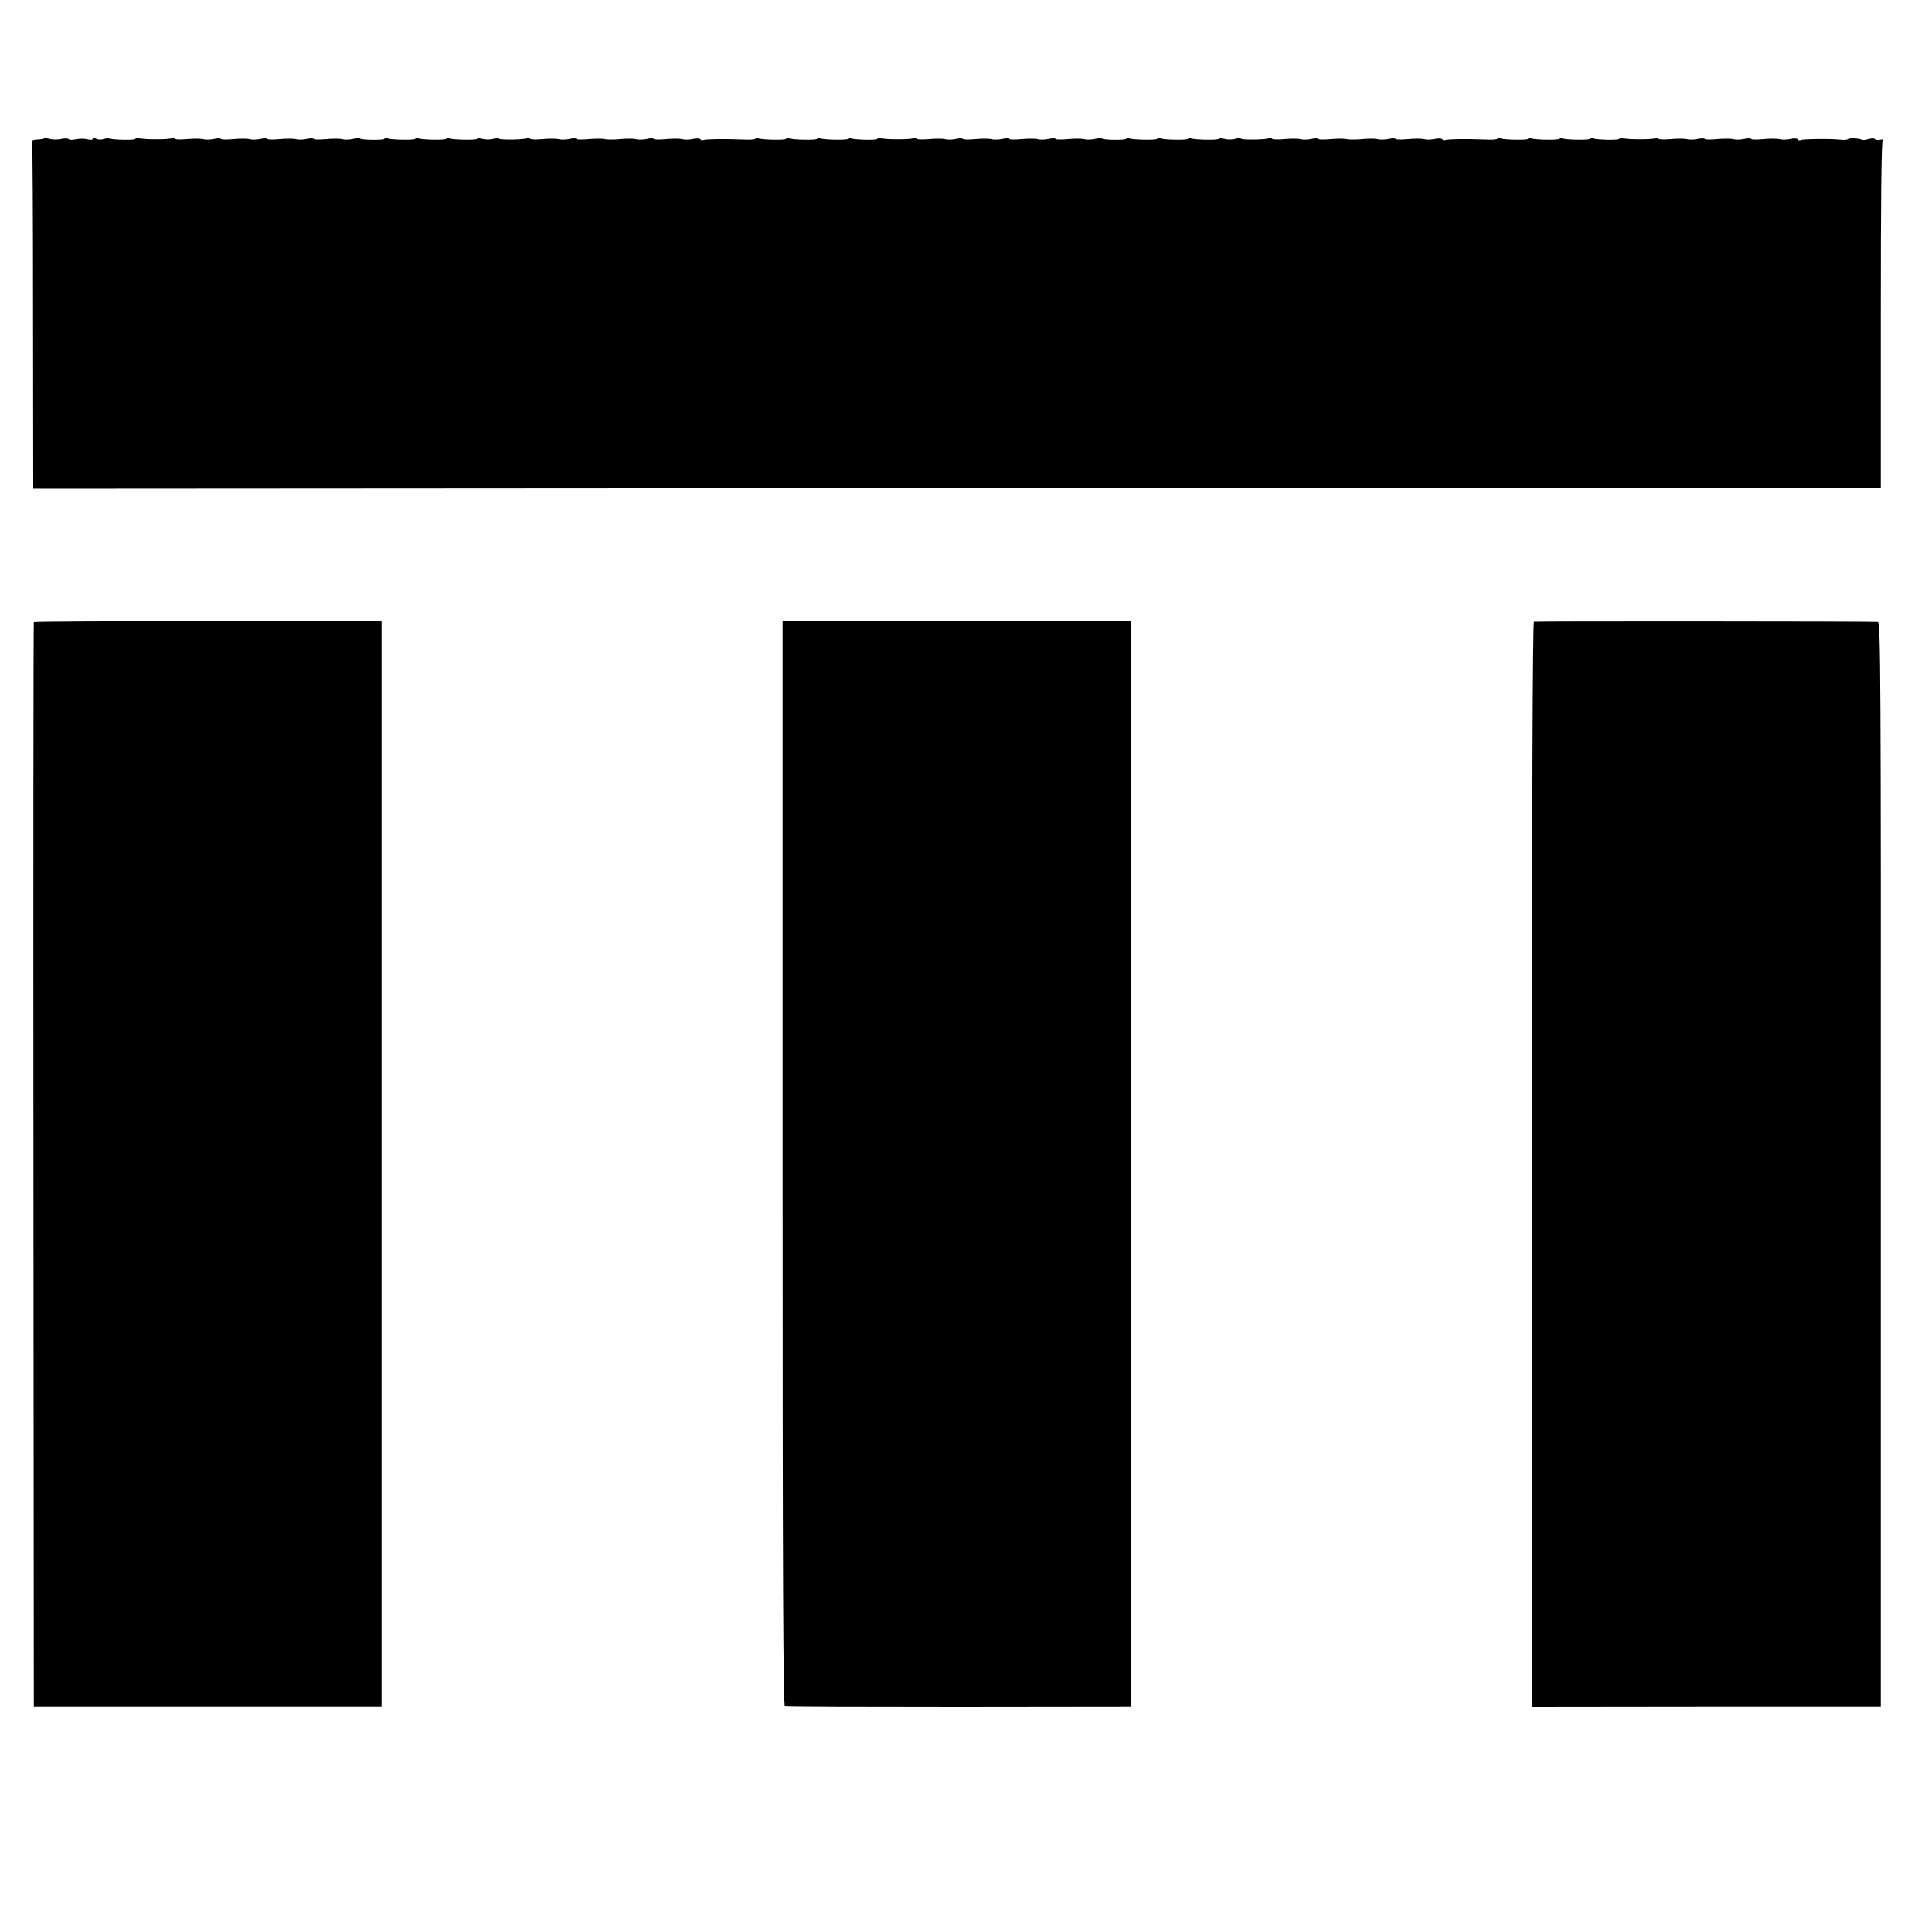 <?xml version="1.0" standalone="no"?>
<!DOCTYPE svg PUBLIC "-//W3C//DTD SVG 20010904//EN"
 "http://www.w3.org/TR/2001/REC-SVG-20010904/DTD/svg10.dtd">
<svg version="1.0" xmlns="http://www.w3.org/2000/svg"
 width="1000pt" height="1000pt" viewBox="0 0 1000 1000"
 preserveAspectRatio="xMidYMid meet">
<g transform="translate(0,1000) scale(0.1,-0.1)"
fill="#000000" stroke="none">
<path d="M227 9283 c-3 -2 -19 -5 -36 -5 -17 -1 -28 -5 -25 -10 3 -4 5 -411 5
-903 l1 -895 4781 3 4782 2 0 895 c0 589 3 898 10 903 6 5 0 7 -12 4 -13 -3
-25 -1 -28 3 -3 5 -18 5 -34 0 -16 -4 -32 -6 -35 -3 -7 7 -67 10 -71 3 -2 -3
-19 -5 -37 -3 -50 6 -199 4 -208 -2 -5 -3 -11 -1 -14 4 -3 5 -21 6 -38 2 -18
-4 -44 -5 -57 -1 -13 3 -51 3 -83 0 -33 -3 -61 -3 -64 1 -2 4 -19 4 -36 0 -18
-4 -44 -5 -57 -1 -13 3 -51 3 -83 0 -33 -3 -61 -3 -64 1 -2 4 -19 4 -36 0 -18
-4 -44 -5 -57 -1 -13 3 -51 3 -83 0 -33 -3 -62 -2 -64 2 -3 5 -10 6 -15 3 -10
-7 -121 -8 -161 -2 -16 2 -28 1 -28 -2 0 -7 -116 -5 -136 3 -8 3 -14 2 -14 -2
0 -8 -124 -6 -146 2 -8 3 -14 2 -14 -2 0 -8 -124 -6 -146 2 -8 3 -14 2 -14 -2
0 -8 -124 -6 -146 2 -8 3 -14 2 -14 -2 0 -4 -30 -6 -67 -4 -101 4 -194 2 -204
-3 -4 -3 -10 -1 -13 4 -3 5 -21 6 -38 2 -18 -4 -44 -5 -57 -1 -13 3 -51 3 -83
0 -33 -3 -61 -3 -64 1 -2 4 -19 4 -36 0 -18 -4 -44 -5 -57 -1 -13 3 -50 3 -81
0 -31 -3 -67 -3 -80 0 -13 3 -50 3 -82 0 -33 -3 -61 -3 -64 1 -2 4 -19 4 -36
0 -18 -4 -44 -5 -57 -1 -13 3 -51 3 -83 0 -33 -3 -62 -2 -64 2 -3 5 -9 6 -15
3 -12 -8 -137 -10 -145 -3 -3 4 -18 3 -32 -1 -15 -4 -39 -4 -54 0 -16 4 -28 4
-28 1 0 -8 -125 -6 -146 2 -8 3 -14 2 -14 -2 0 -8 -124 -6 -146 2 -8 3 -14 2
-14 -2 0 -8 -124 -6 -146 2 -8 3 -14 2 -14 -2 0 -8 -118 -7 -126 1 -3 2 -19 2
-37 -2 -18 -4 -43 -5 -56 -1 -13 3 -51 3 -83 0 -33 -3 -61 -3 -64 1 -2 4 -19
4 -36 0 -18 -4 -44 -5 -57 -1 -13 3 -51 3 -83 0 -33 -3 -61 -3 -64 1 -2 4 -19
4 -36 0 -18 -4 -44 -5 -57 -1 -13 3 -51 3 -83 0 -33 -3 -61 -3 -64 1 -2 4 -19
4 -36 0 -18 -4 -44 -5 -57 -1 -13 3 -51 3 -83 0 -33 -3 -62 -2 -64 2 -3 5 -10
6 -15 3 -10 -7 -121 -8 -161 -2 -16 2 -28 1 -28 -2 0 -7 -116 -5 -136 3 -8 3
-14 2 -14 -2 0 -8 -124 -6 -146 2 -8 3 -14 2 -14 -2 0 -8 -124 -6 -146 2 -8 3
-14 2 -14 -2 0 -8 -124 -6 -146 2 -8 3 -14 2 -14 -2 0 -4 -30 -6 -67 -4 -101
4 -194 2 -204 -3 -4 -3 -10 -1 -13 4 -3 5 -21 6 -38 2 -18 -4 -44 -5 -57 -1
-13 3 -51 3 -83 0 -33 -3 -61 -3 -64 1 -2 4 -19 4 -36 0 -18 -4 -44 -5 -57 -1
-13 3 -50 3 -81 0 -31 -3 -67 -3 -80 0 -13 3 -50 3 -82 0 -33 -3 -61 -3 -64 1
-2 4 -19 4 -36 0 -18 -4 -44 -5 -57 -1 -13 3 -51 3 -83 0 -33 -3 -62 -2 -64 2
-3 5 -9 6 -15 3 -12 -8 -137 -10 -145 -3 -3 4 -18 3 -32 -1 -15 -4 -39 -4 -54
0 -16 4 -28 4 -28 1 0 -8 -125 -6 -146 2 -8 3 -14 2 -14 -2 0 -8 -124 -6 -146
2 -8 3 -14 2 -14 -2 0 -8 -124 -6 -146 2 -8 3 -14 2 -14 -2 0 -8 -118 -7 -126
1 -3 2 -19 2 -37 -2 -18 -4 -43 -5 -56 -1 -13 3 -51 3 -83 0 -33 -3 -61 -3
-64 1 -2 4 -19 4 -36 0 -18 -4 -44 -5 -57 -1 -13 3 -51 3 -83 0 -33 -3 -61 -3
-64 1 -2 4 -19 4 -36 0 -18 -4 -44 -5 -57 -1 -13 3 -51 3 -83 0 -33 -3 -61 -3
-64 1 -2 4 -19 4 -36 0 -18 -4 -44 -5 -57 -1 -13 3 -51 3 -83 0 -33 -3 -62 -2
-64 2 -3 5 -10 6 -15 3 -10 -7 -121 -8 -161 -2 -16 2 -28 1 -28 -2 0 -7 -115
-5 -134 2 -6 2 -20 1 -31 -3 -11 -4 -28 -3 -37 2 -11 5 -18 5 -18 -1 0 -5 -12
-6 -27 -2 -16 4 -43 4 -61 0 -17 -4 -34 -3 -37 1 -3 4 -20 5 -37 1 -18 -4 -45
-4 -60 0 -15 4 -29 5 -31 2z"/>
<path d="M175 6780 c-2 -3 -3 -1268 -2 -2810 l2 -2805 900 0 900 0 0 2810 0
2810 -898 0 c-495 0 -900 -2 -902 -5z"/>
<path d="M4051 3978 c0 -2168 3 -2807 12 -2810 7 -3 413 -4 902 -4 l890 1 0
2810 0 2810 -902 0 -902 0 0 -2807z"/>
<path d="M7940 6782 c-7 -3 -10 -948 -10 -2811 l0 -2807 903 1 902 0 0 2808
c1 2515 -1 2807 -15 2808 -36 3 -1771 4 -1780 1z"/>
</g>
</svg>
